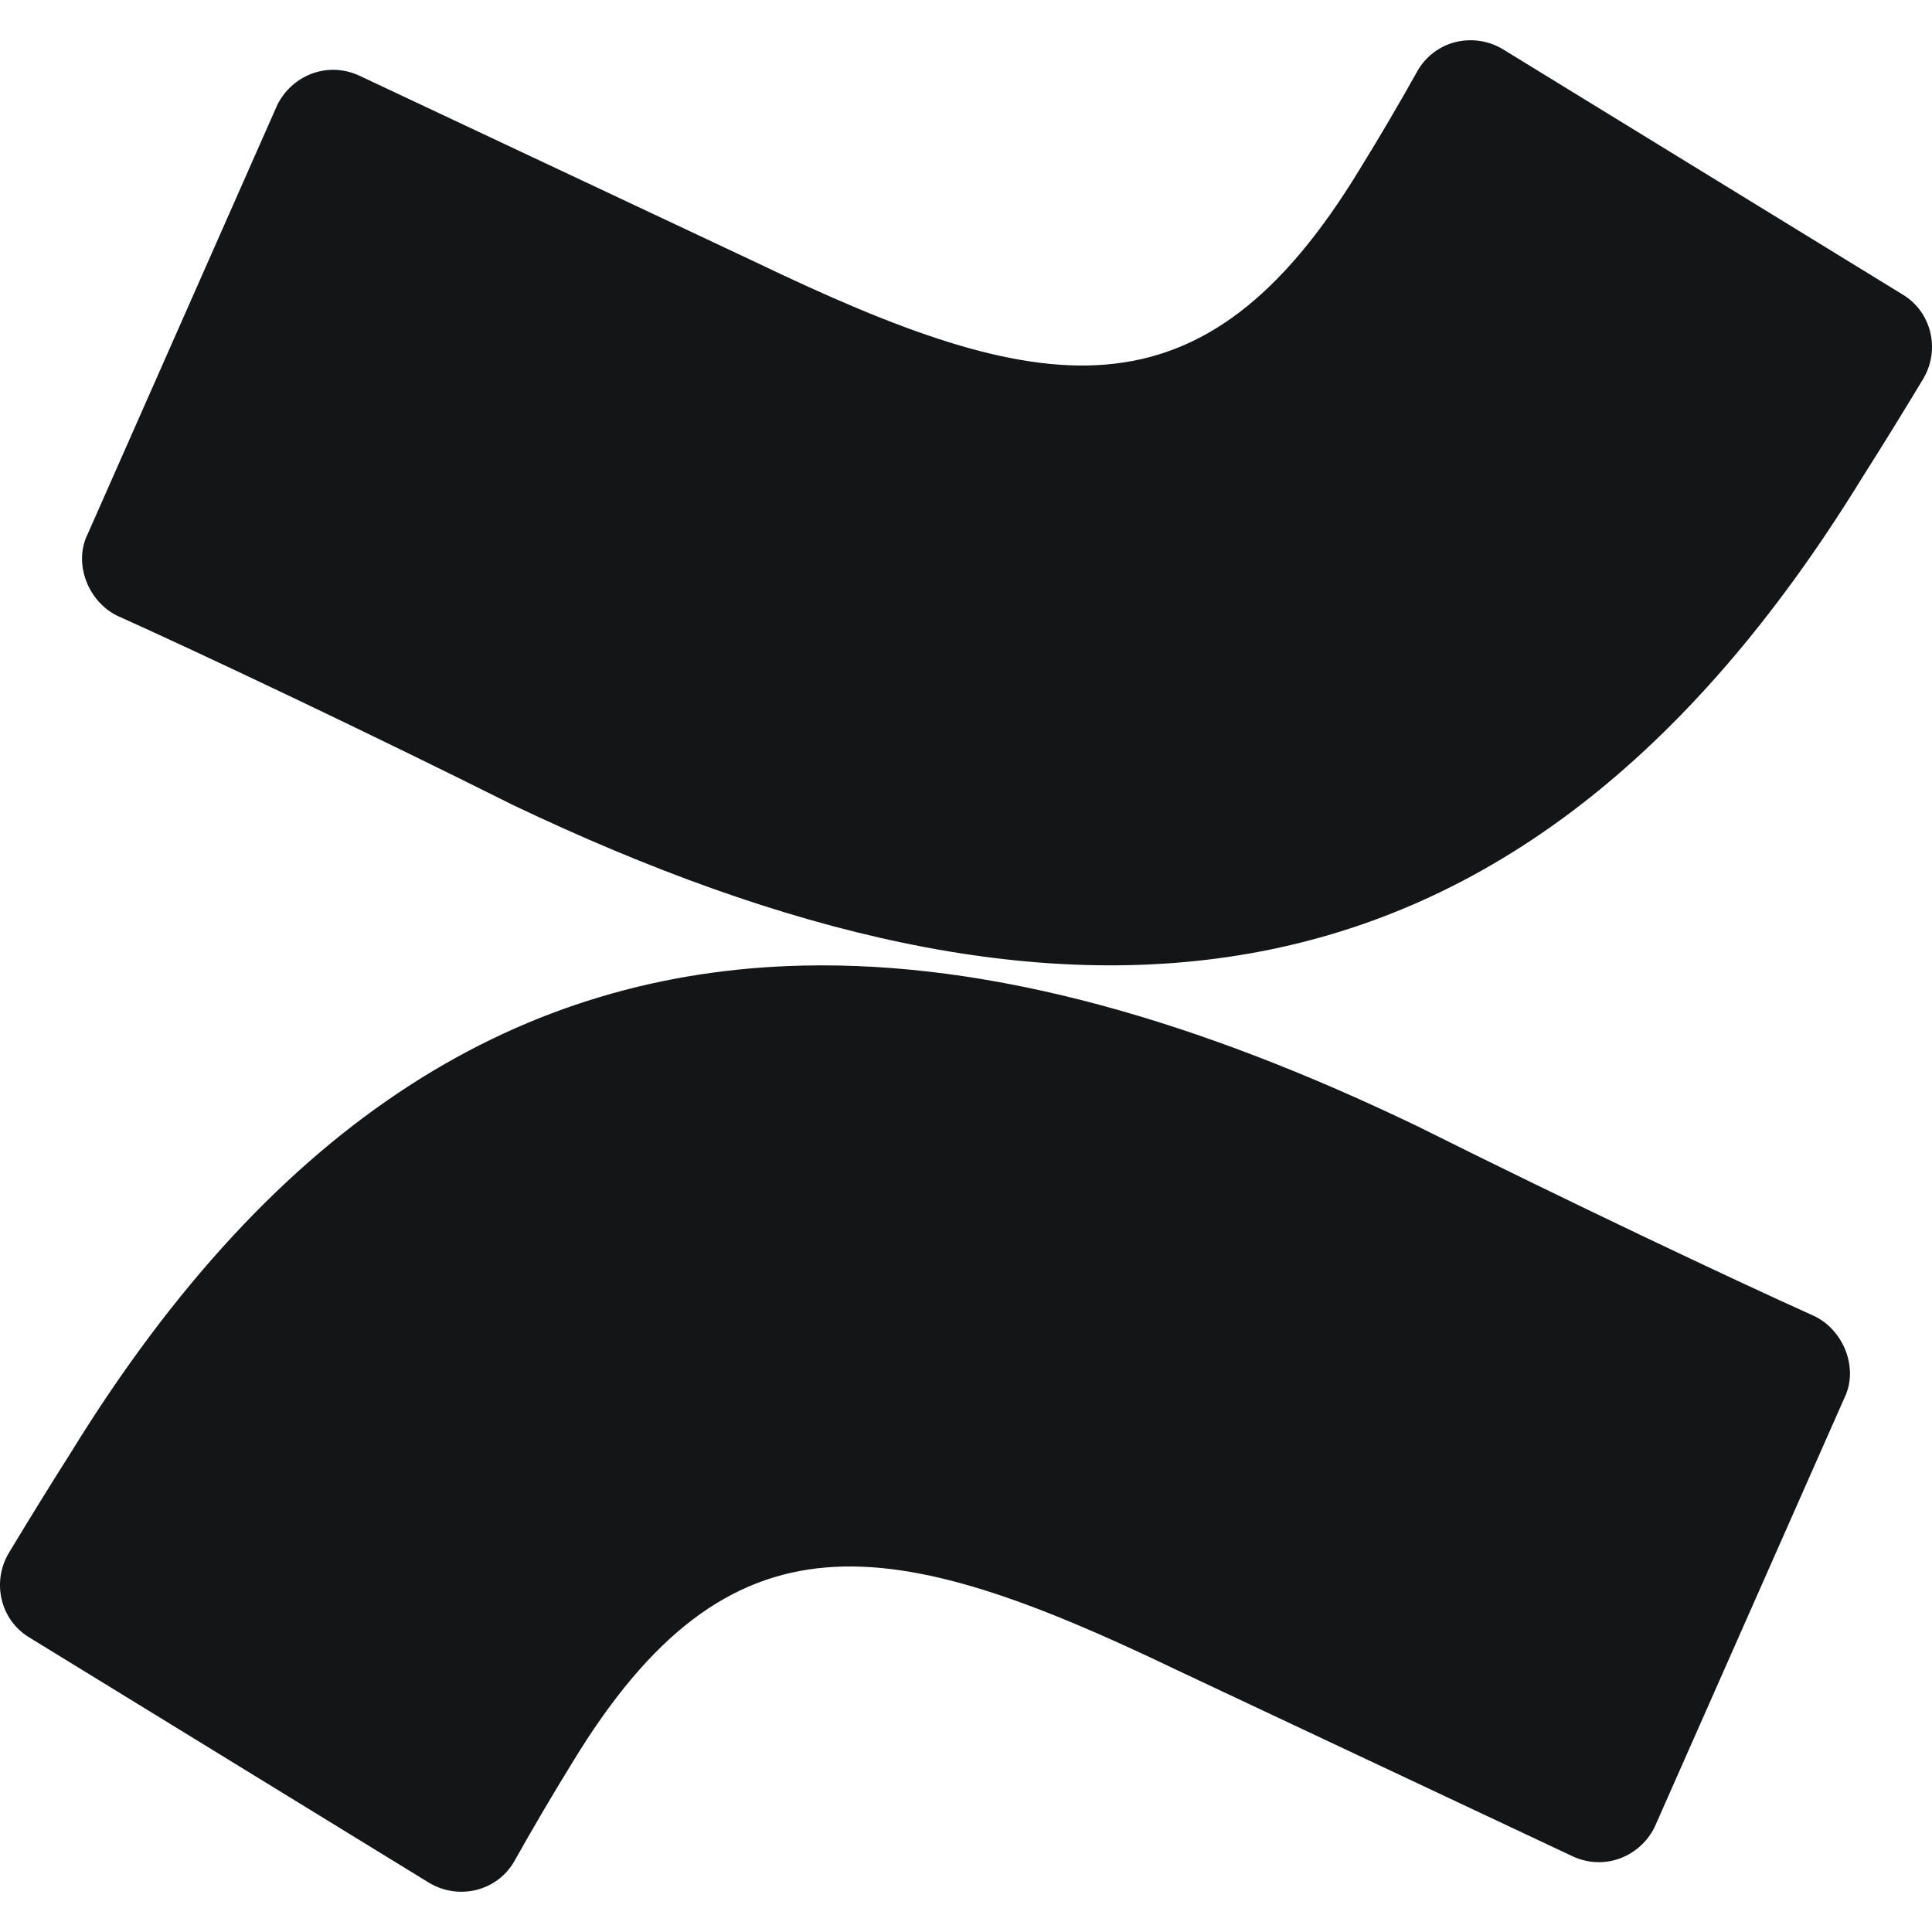 <svg width="28" height="28" viewBox="0 0 28 28" fill="none" xmlns="http://www.w3.org/2000/svg">
<g clip-path="url(#clip0_733_476)">
<path d="M21.273 0.584C21.128 0.59 20.986 0.631 20.86 0.706C20.735 0.78 20.63 0.884 20.554 1.009C20.283 1.495 20.001 1.975 19.709 2.448C17.424 6.214 15.1 5.791 10.956 3.802L5.204 1.095C4.739 0.883 4.232 1.095 4.02 1.518L1.272 7.737C1.06 8.161 1.272 8.711 1.695 8.922C2.921 9.473 5.332 10.615 7.445 11.672C15.269 15.397 21.908 15.185 26.981 6.934H26.981C27.283 6.458 27.579 5.978 27.87 5.495C28.124 5.072 27.996 4.522 27.574 4.268L21.78 0.713C21.627 0.621 21.451 0.576 21.273 0.584ZM11.632 13.994C7.595 14.087 4.031 16.167 1.018 21.066C0.716 21.542 0.42 22.022 0.129 22.505C-0.123 22.927 0.003 23.478 0.426 23.732L6.219 27.287C6.642 27.54 7.191 27.413 7.445 26.99C7.717 26.505 7.999 26.025 8.291 25.551C10.575 21.786 12.9 22.209 17.044 24.198L22.796 26.905C23.26 27.117 23.768 26.905 23.979 26.482L26.729 20.263C26.939 19.839 26.728 19.29 26.304 19.078C25.078 18.527 22.669 17.384 20.554 16.328C17.376 14.797 14.394 13.931 11.632 13.994Z" fill="#141517"/>
</g>
<defs>
<clipPath id="clip0_733_476">
<rect width="28" height="28" fill="white"/>
</clipPath>
</defs>
</svg>
